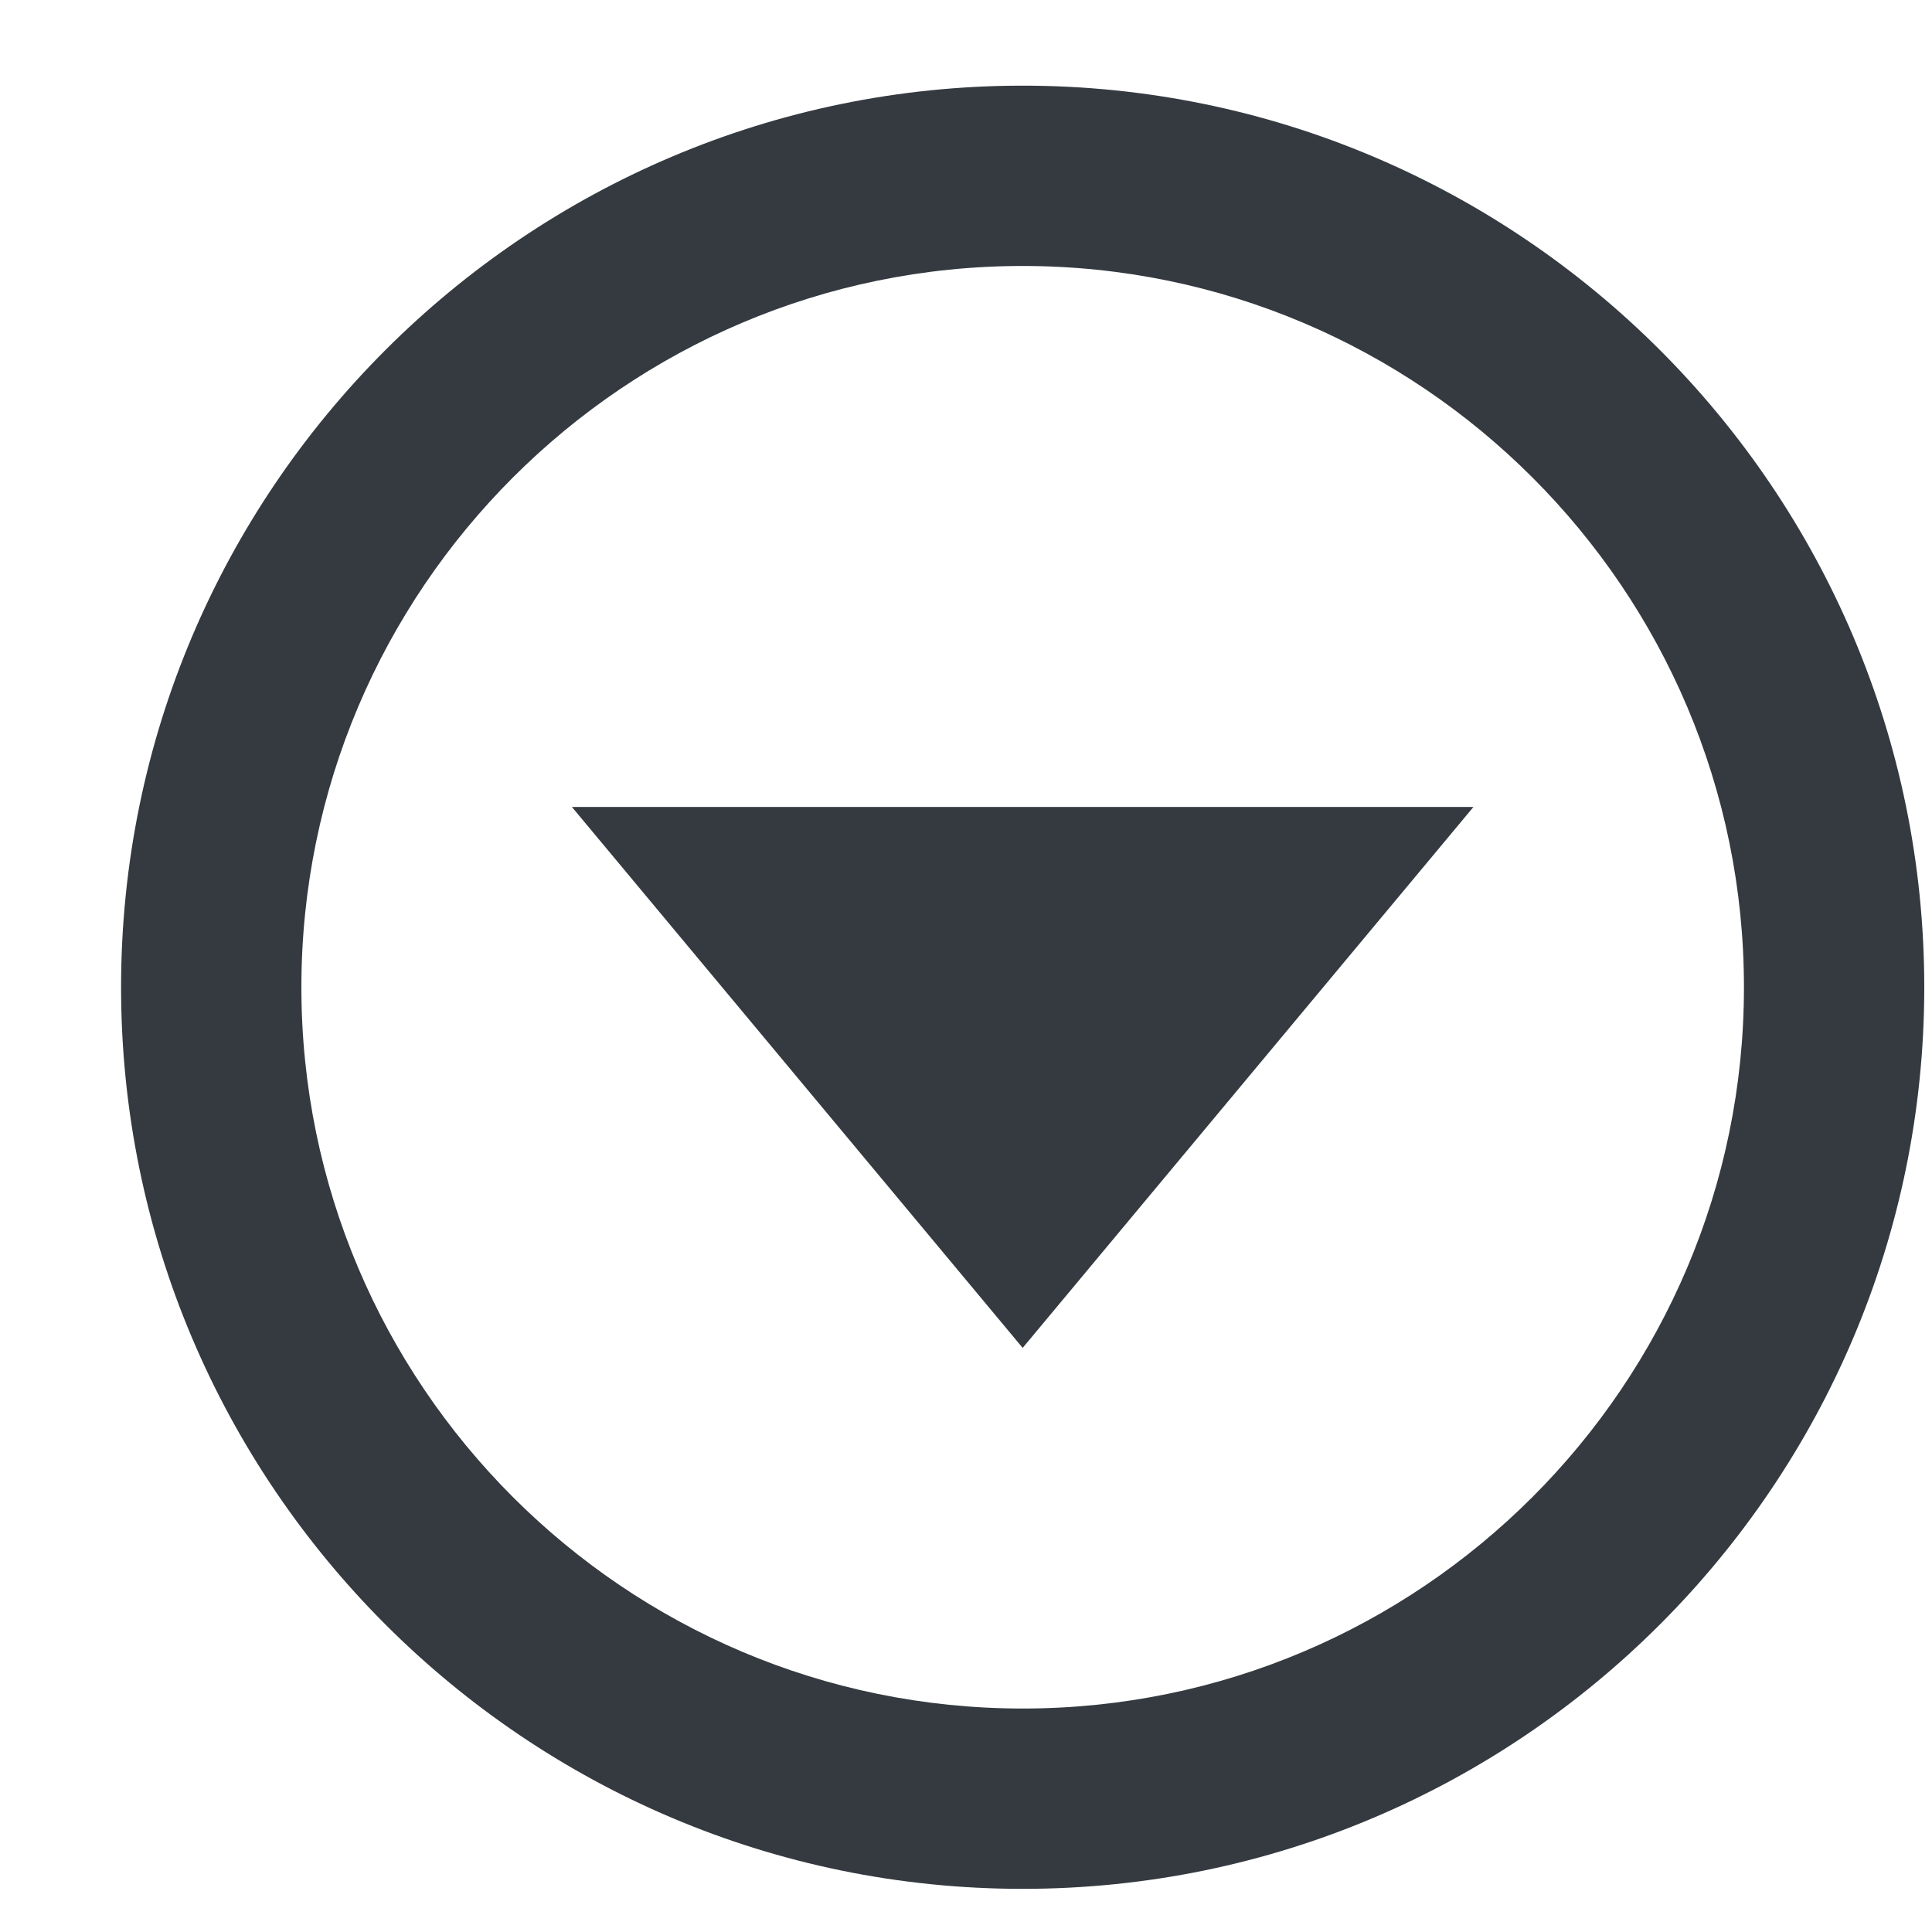 <svg width="15" height="15" viewBox="0 0 15 15" fill="none" xmlns="http://www.w3.org/2000/svg">
<path d="M7.94 10.465L11.44 6.265H4.44L7.94 10.465Z" fill="#343A40"/>
<path d="M7.94 0.665C4.08 0.665 0.94 3.805 0.94 7.665C0.94 11.525 4.08 14.665 7.94 14.665C11.8 14.665 14.94 11.525 14.94 7.665C14.94 3.805 11.8 0.665 7.94 0.665ZM7.94 13.265C4.852 13.265 2.34 10.753 2.34 7.665C2.34 4.578 4.852 2.065 7.94 2.065C11.028 2.065 13.54 4.578 13.54 7.665C13.54 10.753 11.028 13.265 7.94 13.265Z" fill="#343A40"/>
</svg>
